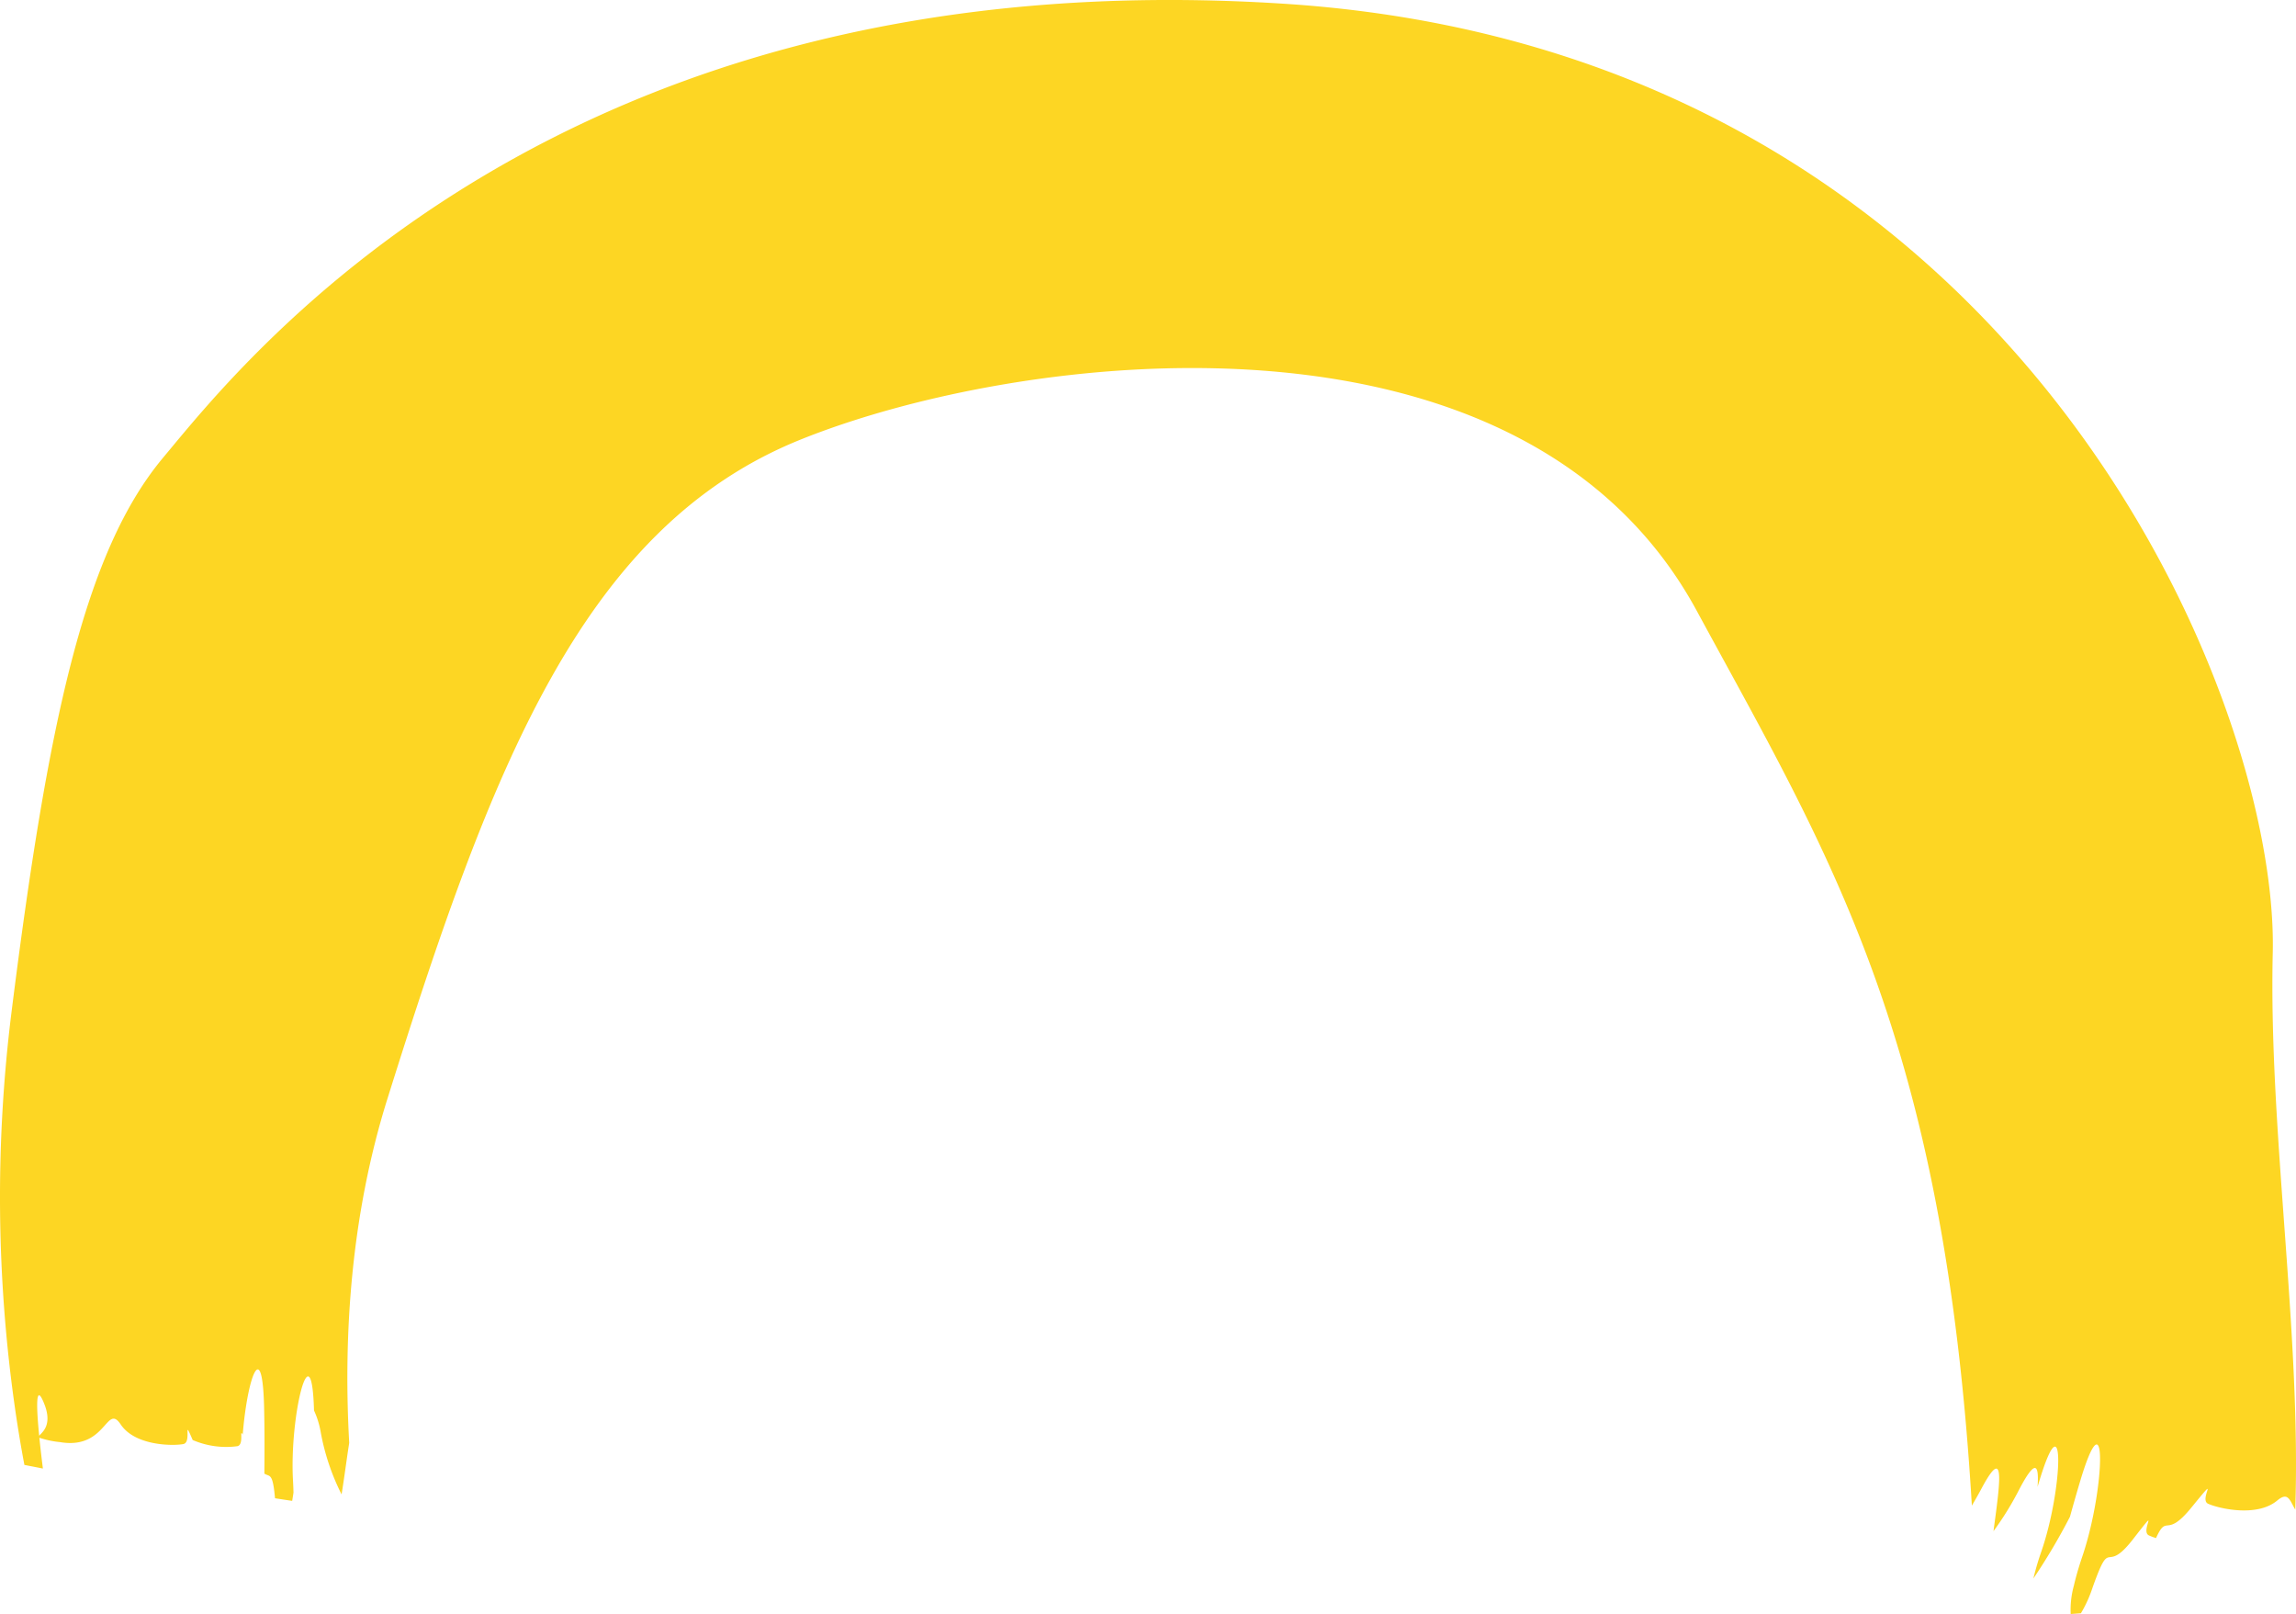 <svg xmlns="http://www.w3.org/2000/svg" width="342.986" height="241.052" viewBox="0 0 342.986 241.052"><path d="M7151.443,1855.386c.9-38.736-38.937-134.695-147.612-141.741s-155.762,53.709-167.539,67.793-17.211,39.611-22.637,82.751a222.873,222.873,0,0,0,.57,59.594c.438,3,.9,5.7,1.348,8.081.91.18,1.834.354,2.765.542-.174-1.376-.368-3.016-.528-4.6a13.957,13.957,0,0,0,3.085.653c5.017.855,6.392-2.592,7.581-3.363h.006c.452-.278.876-.174,1.474.716,2.146,3.231,7.851,3.231,9.358,2.939.438-.083.577-.556.612-1.035.09-.994-.25-2,.785.43a12.655,12.655,0,0,0,6.67.924c1.049-.2.271-2.765.806-1.722.674-8.429,2.96-14.96,3.2-3.878.084,3.829.056,7.046.035,9.7a3.538,3.538,0,0,0,.528.236c.5.2.8.507,1.063,3.439.841.132,1.7.264,2.564.389.069-.4.132-.813.195-1.229-.014-.542-.035-1.119-.07-1.724-.57-9.775,2.793-23.046,3.134-10.547a12.94,12.94,0,0,1,1.007,3.259,34.081,34.081,0,0,0,3.113,9.276c.41-2.522.771-5.371,1.139-7.692v-.014c-.889-15.952.223-33.879,5.711-51.388,15.4-49.081,28.974-85.176,61.574-98.385s107.765-22.886,134.029,25.535c19.823,36.54,36.936,63.554,41.084,133.618.459-.771.945-1.619,1.445-2.557,3.717-6.962,2.682-.361,1.786,6.372a45.213,45.213,0,0,0,3.856-6.254c2.474-4.71,2.953-3.62,2.731-.361.09-.306.18-.618.278-.938,3.863-12.645,3.522,1.2.285,10.589a41.292,41.292,0,0,0-1.188,4.037,91.377,91.377,0,0,0,5.461-9.22c.451-1.633.958-3.419,1.542-5.371,1.6-5.336,2.522-6.26,2.835-4.808.472,2.23-.472,10.054-2.536,16.126-.556,1.64-.966,3.085-1.251,4.322a13.469,13.469,0,0,0-.479,4.252c.507-.034,1.021-.069,1.528-.111a19.13,19.13,0,0,0,1.731-3.808c2.855-8.059,1.715-1.674,6.037-7.232,3.037-3.9,2.3-2.94,2.071-1.793-.1.486-.1,1,.306,1.2a7.569,7.569,0,0,0,1.076.4c1.7-3.752,1.4.208,5.267-4.537,4.551-5.558,1.056-1.258,2.5-.591,1.46.667,7.24,2.1,10.332-.472,1.6-1.327,1.835-.16,2.7,1.362C7155.695,1912,7150.825,1881.844,7151.443,1855.386Zm-333.661,72.128c-.145-1.48-.257-2.9-.291-3.981-.056-2.05.166-2.946.986-.945.063.153.118.306.174.445C6819.728,1926.069,6818.137,1927.041,6817.782,1927.514Z" transform="translate(-6811.929 -1713.08)" fill="#fdd623"/></svg>